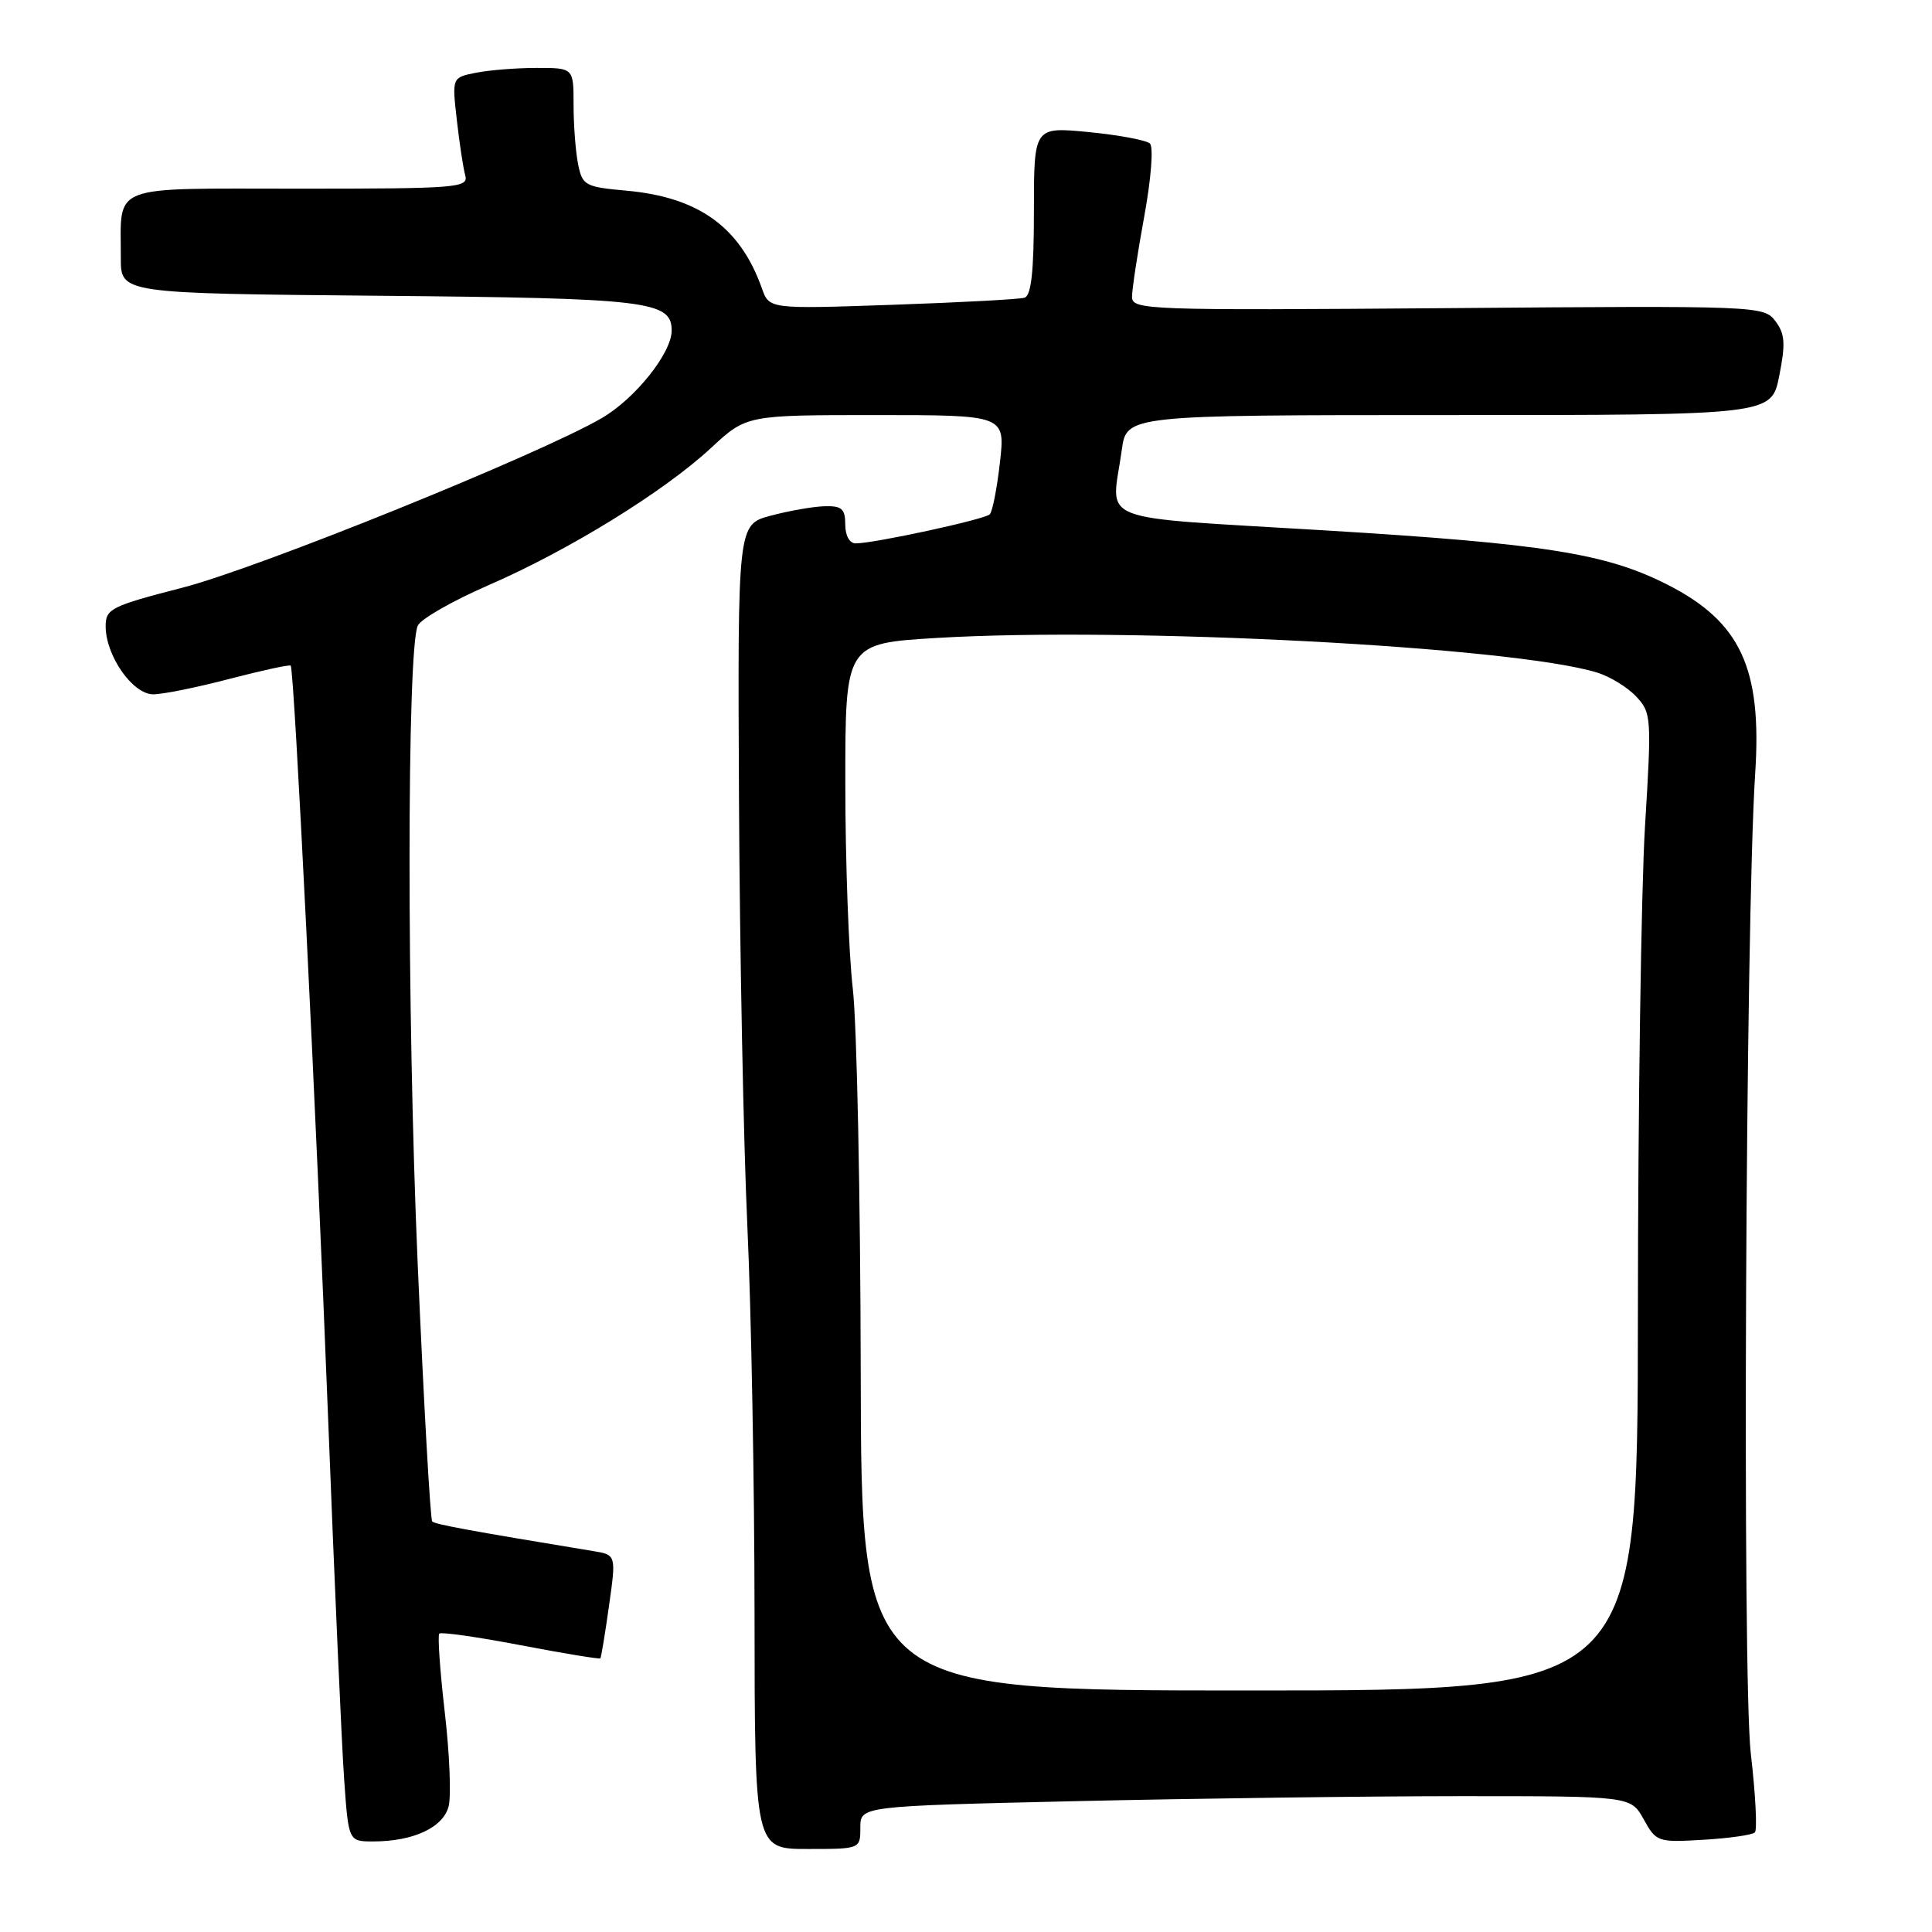 <?xml version="1.0" encoding="UTF-8" standalone="no"?>
<!DOCTYPE svg PUBLIC "-//W3C//DTD SVG 1.1//EN" "http://www.w3.org/Graphics/SVG/1.1/DTD/svg11.dtd" >
<svg xmlns="http://www.w3.org/2000/svg" xmlns:xlink="http://www.w3.org/1999/xlink" version="1.1" viewBox="0 0 256 256">
 <g >
 <path fill="currentColor"
d=" M 114.00 242.16 C 114.00 239.32 114.00 239.32 142.66 238.66 C 158.43 238.30 181.40 238.00 193.71 238.00 C 216.09 238.00 216.09 238.00 217.80 241.07 C 219.46 244.07 219.66 244.14 225.71 243.78 C 229.13 243.58 232.20 243.14 232.53 242.80 C 232.86 242.47 232.62 237.76 231.99 232.35 C 230.84 222.41 231.29 122.17 232.57 102.50 C 233.49 88.51 230.63 82.38 220.89 77.44 C 212.78 73.34 204.69 72.05 175.75 70.29 C 144.33 68.38 147.28 69.54 148.64 59.64 C 149.27 55.00 149.27 55.00 192.00 55.00 C 234.73 55.00 234.73 55.00 235.76 49.80 C 236.61 45.52 236.52 44.24 235.25 42.55 C 233.72 40.53 233.06 40.50 191.85 40.83 C 151.87 41.14 150.00 41.07 150.00 39.33 C 150.00 38.32 150.73 33.53 151.62 28.67 C 152.53 23.70 152.86 19.48 152.37 19.02 C 151.89 18.57 148.24 17.89 144.25 17.50 C 137.00 16.80 137.00 16.80 137.00 27.93 C 137.00 35.96 136.65 39.17 135.75 39.45 C 135.06 39.66 127.17 40.08 118.22 40.39 C 101.93 40.95 101.93 40.95 100.96 38.22 C 98.08 30.10 92.60 26.14 83.06 25.27 C 77.51 24.77 77.17 24.58 76.60 21.75 C 76.27 20.10 76.00 16.56 76.00 13.87 C 76.00 9.00 76.00 9.00 71.13 9.00 C 68.44 9.00 64.82 9.29 63.07 9.64 C 59.89 10.27 59.89 10.27 60.53 15.89 C 60.88 18.97 61.38 22.29 61.65 23.25 C 62.10 24.88 60.58 25.00 39.68 25.00 C 14.13 25.00 16.04 24.26 16.01 34.19 C 16.00 38.88 16.00 38.88 50.25 39.19 C 85.89 39.51 89.00 39.88 89.00 43.80 C 89.00 46.77 84.17 52.82 79.74 55.40 C 71.46 60.22 34.34 75.24 24.25 77.85 C 14.68 80.32 14.00 80.66 14.00 83.00 C 14.01 86.89 17.58 92.00 20.30 92.00 C 21.58 92.00 26.14 91.08 30.43 89.95 C 34.73 88.83 38.37 88.04 38.52 88.20 C 38.99 88.70 41.88 146.97 43.50 188.50 C 44.33 209.95 45.28 231.21 45.60 235.75 C 46.18 244.00 46.18 244.00 49.44 244.00 C 54.78 244.00 58.74 242.15 59.45 239.33 C 59.80 237.94 59.57 232.32 58.93 226.84 C 58.30 221.37 57.97 216.70 58.21 216.46 C 58.45 216.22 63.30 216.91 69.00 218.00 C 74.70 219.09 79.45 219.87 79.55 219.74 C 79.66 219.61 80.18 216.47 80.70 212.76 C 81.65 206.02 81.65 206.02 78.57 205.52 C 62.36 202.85 57.65 201.99 57.27 201.60 C 57.02 201.35 56.15 185.93 55.34 167.32 C 53.90 134.02 53.91 86.03 55.36 82.90 C 55.77 82.01 59.98 79.61 64.71 77.55 C 75.35 72.93 87.97 65.15 94.21 59.36 C 98.91 55.00 98.91 55.00 116.06 55.00 C 133.20 55.00 133.20 55.00 132.50 61.25 C 132.11 64.69 131.51 67.79 131.15 68.15 C 130.47 68.83 115.84 72.00 113.39 72.00 C 112.57 72.00 112.00 70.97 112.00 69.50 C 112.00 67.42 111.54 67.01 109.25 67.08 C 107.74 67.12 104.53 67.69 102.12 68.33 C 97.74 69.50 97.74 69.50 97.92 106.00 C 98.02 126.08 98.52 151.50 99.03 162.50 C 99.54 173.50 99.97 196.56 99.98 213.75 C 100.00 245.00 100.00 245.00 107.00 245.00 C 114.00 245.00 114.00 245.00 114.00 242.16 Z  M 114.05 181.75 C 114.01 158.51 113.54 135.68 113.00 131.00 C 112.46 126.33 112.01 114.12 112.01 103.88 C 112.00 85.26 112.00 85.26 124.15 84.53 C 149.44 83.02 200.42 85.69 211.60 89.11 C 213.31 89.63 215.65 91.06 216.80 92.29 C 218.82 94.44 218.86 95.02 217.97 109.51 C 217.47 117.75 217.04 146.89 217.03 174.25 C 217.00 224.00 217.00 224.00 165.56 224.00 C 114.12 224.00 114.12 224.00 114.05 181.75 Z "/>
</g>
</svg>
